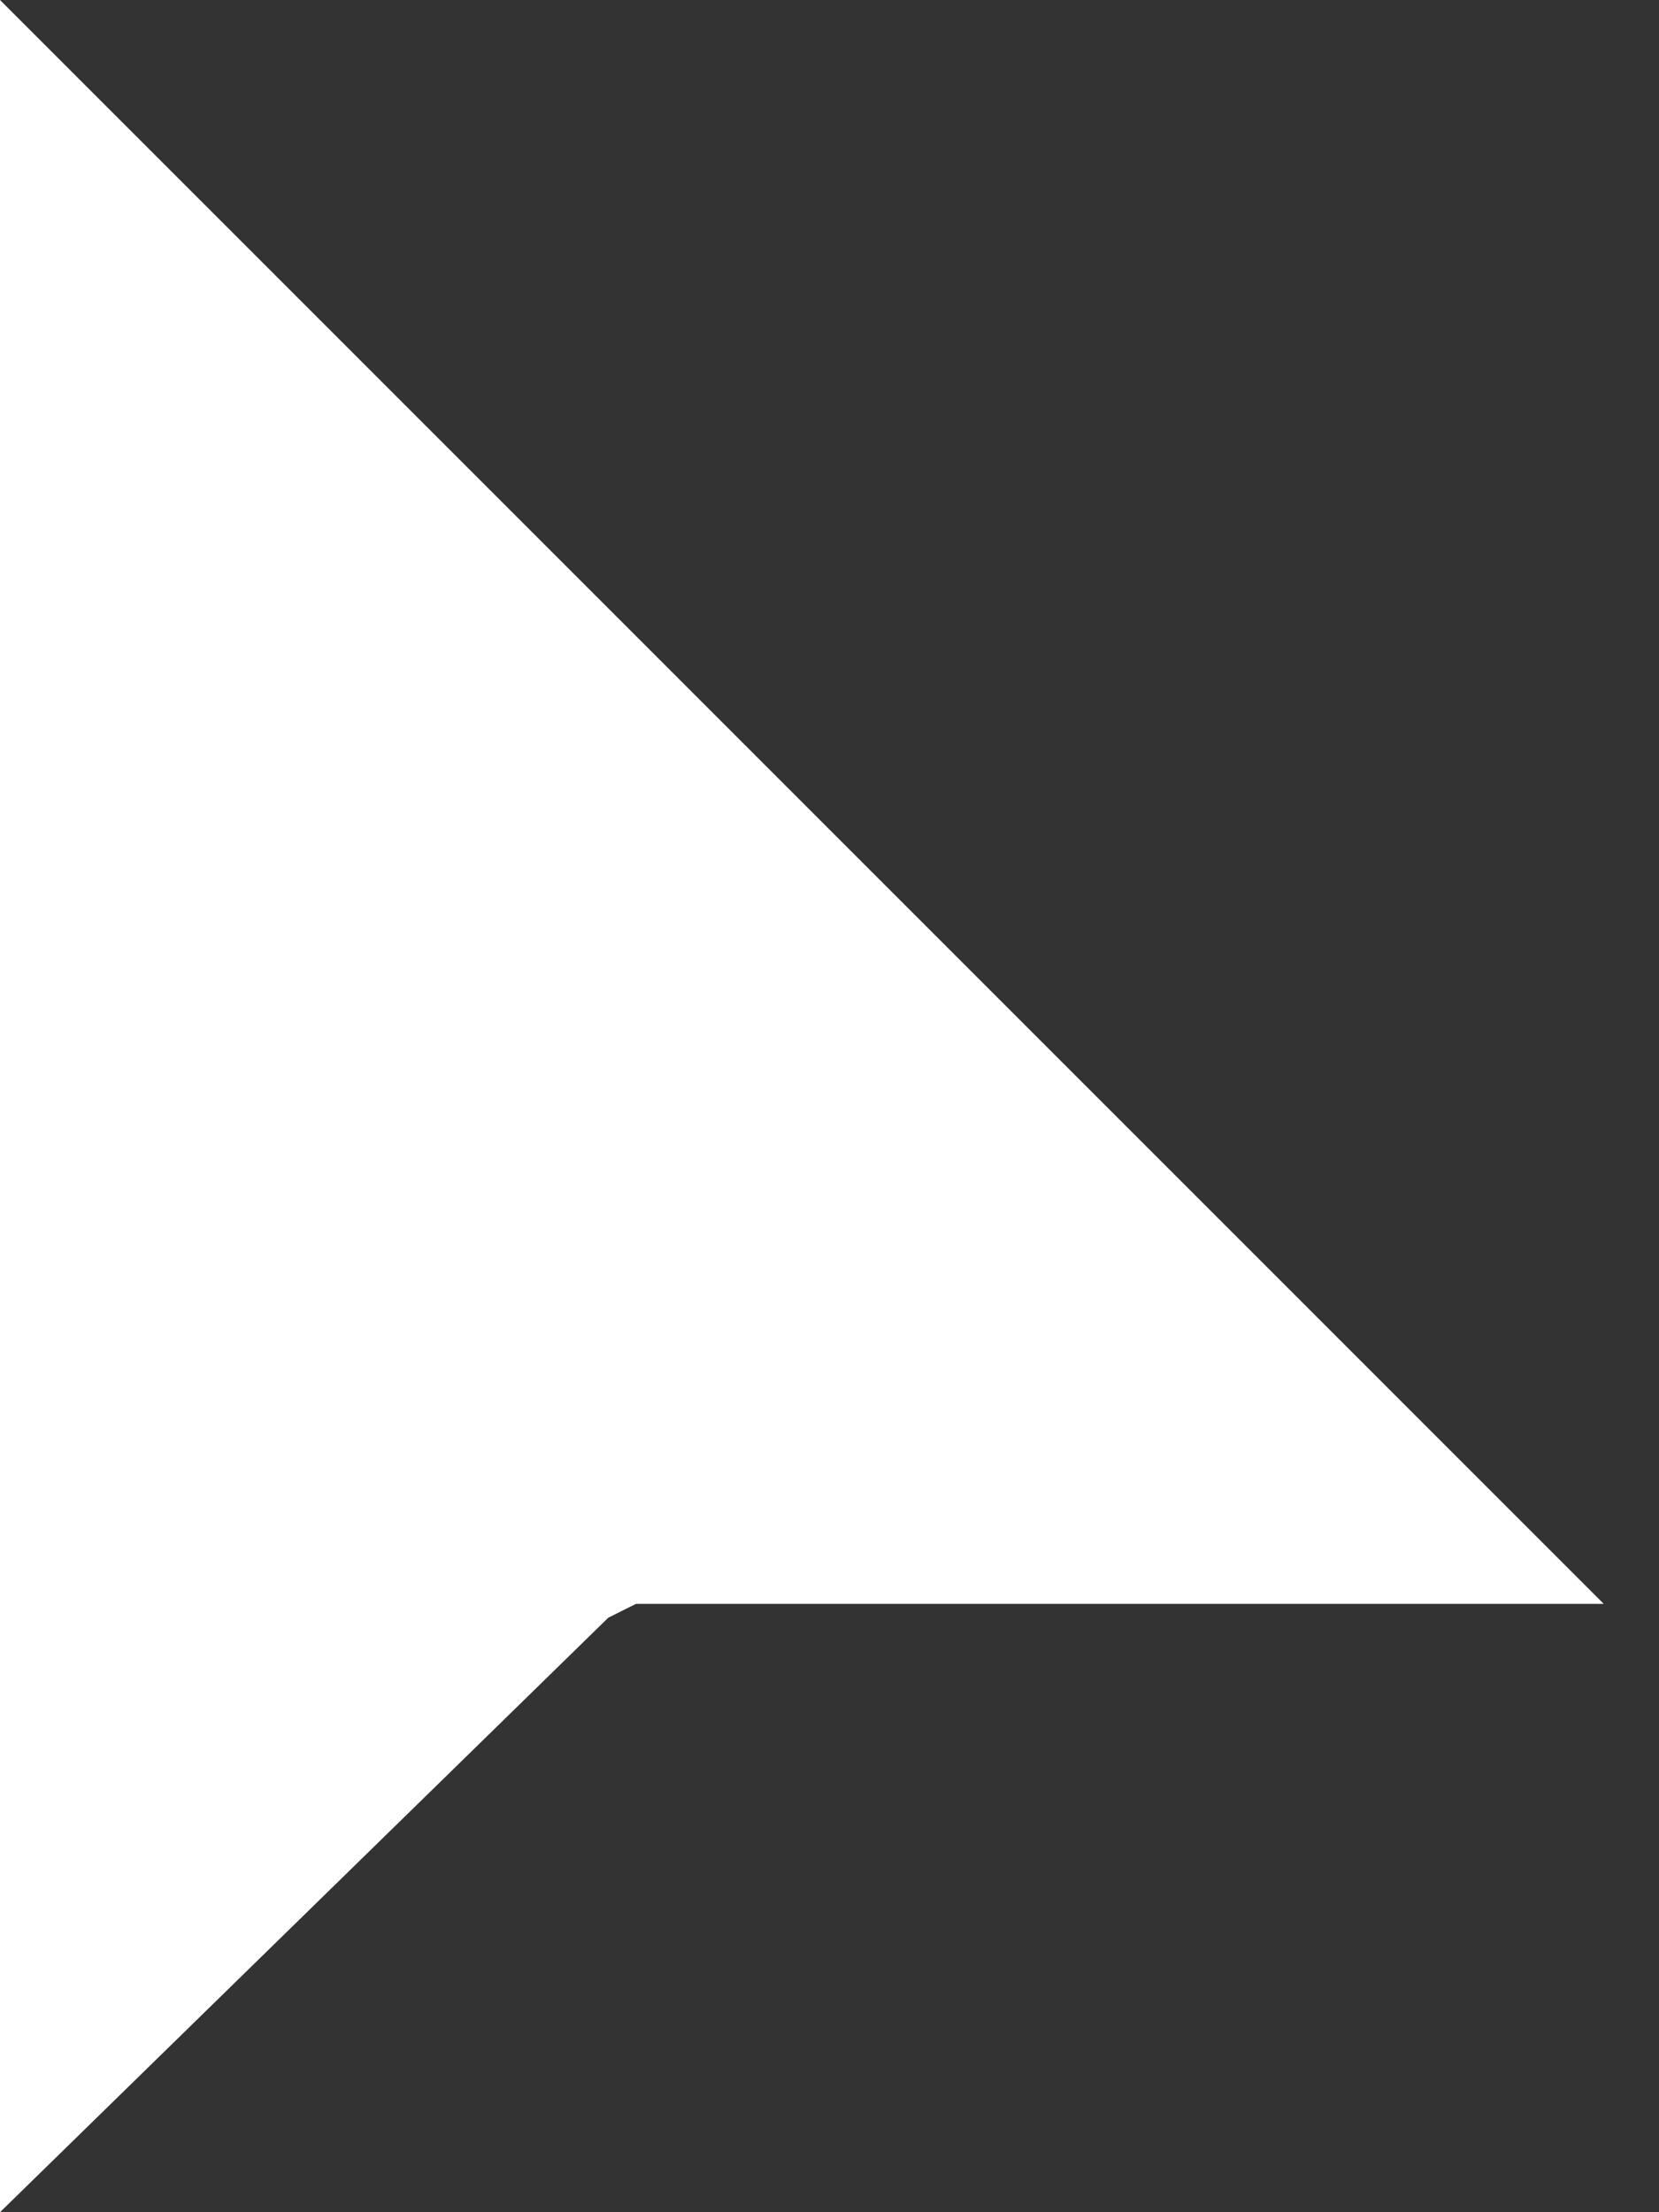 <svg width="12" height="16" viewBox="0 0 12 16" fill="none" xmlns="http://www.w3.org/2000/svg">
<rect x="0" y="0" width="12" height="16" fill="#333333" stroke="none"/>
<path d="M0 16V0L11.6 11.6H4.6L4.4 11.7L0 16Z" fill="white"/>
<path d="M1 2.4V13.6L4 10.7L4.1 10.6H9.2L1 2.4Z" fill="white"/>
</svg> 